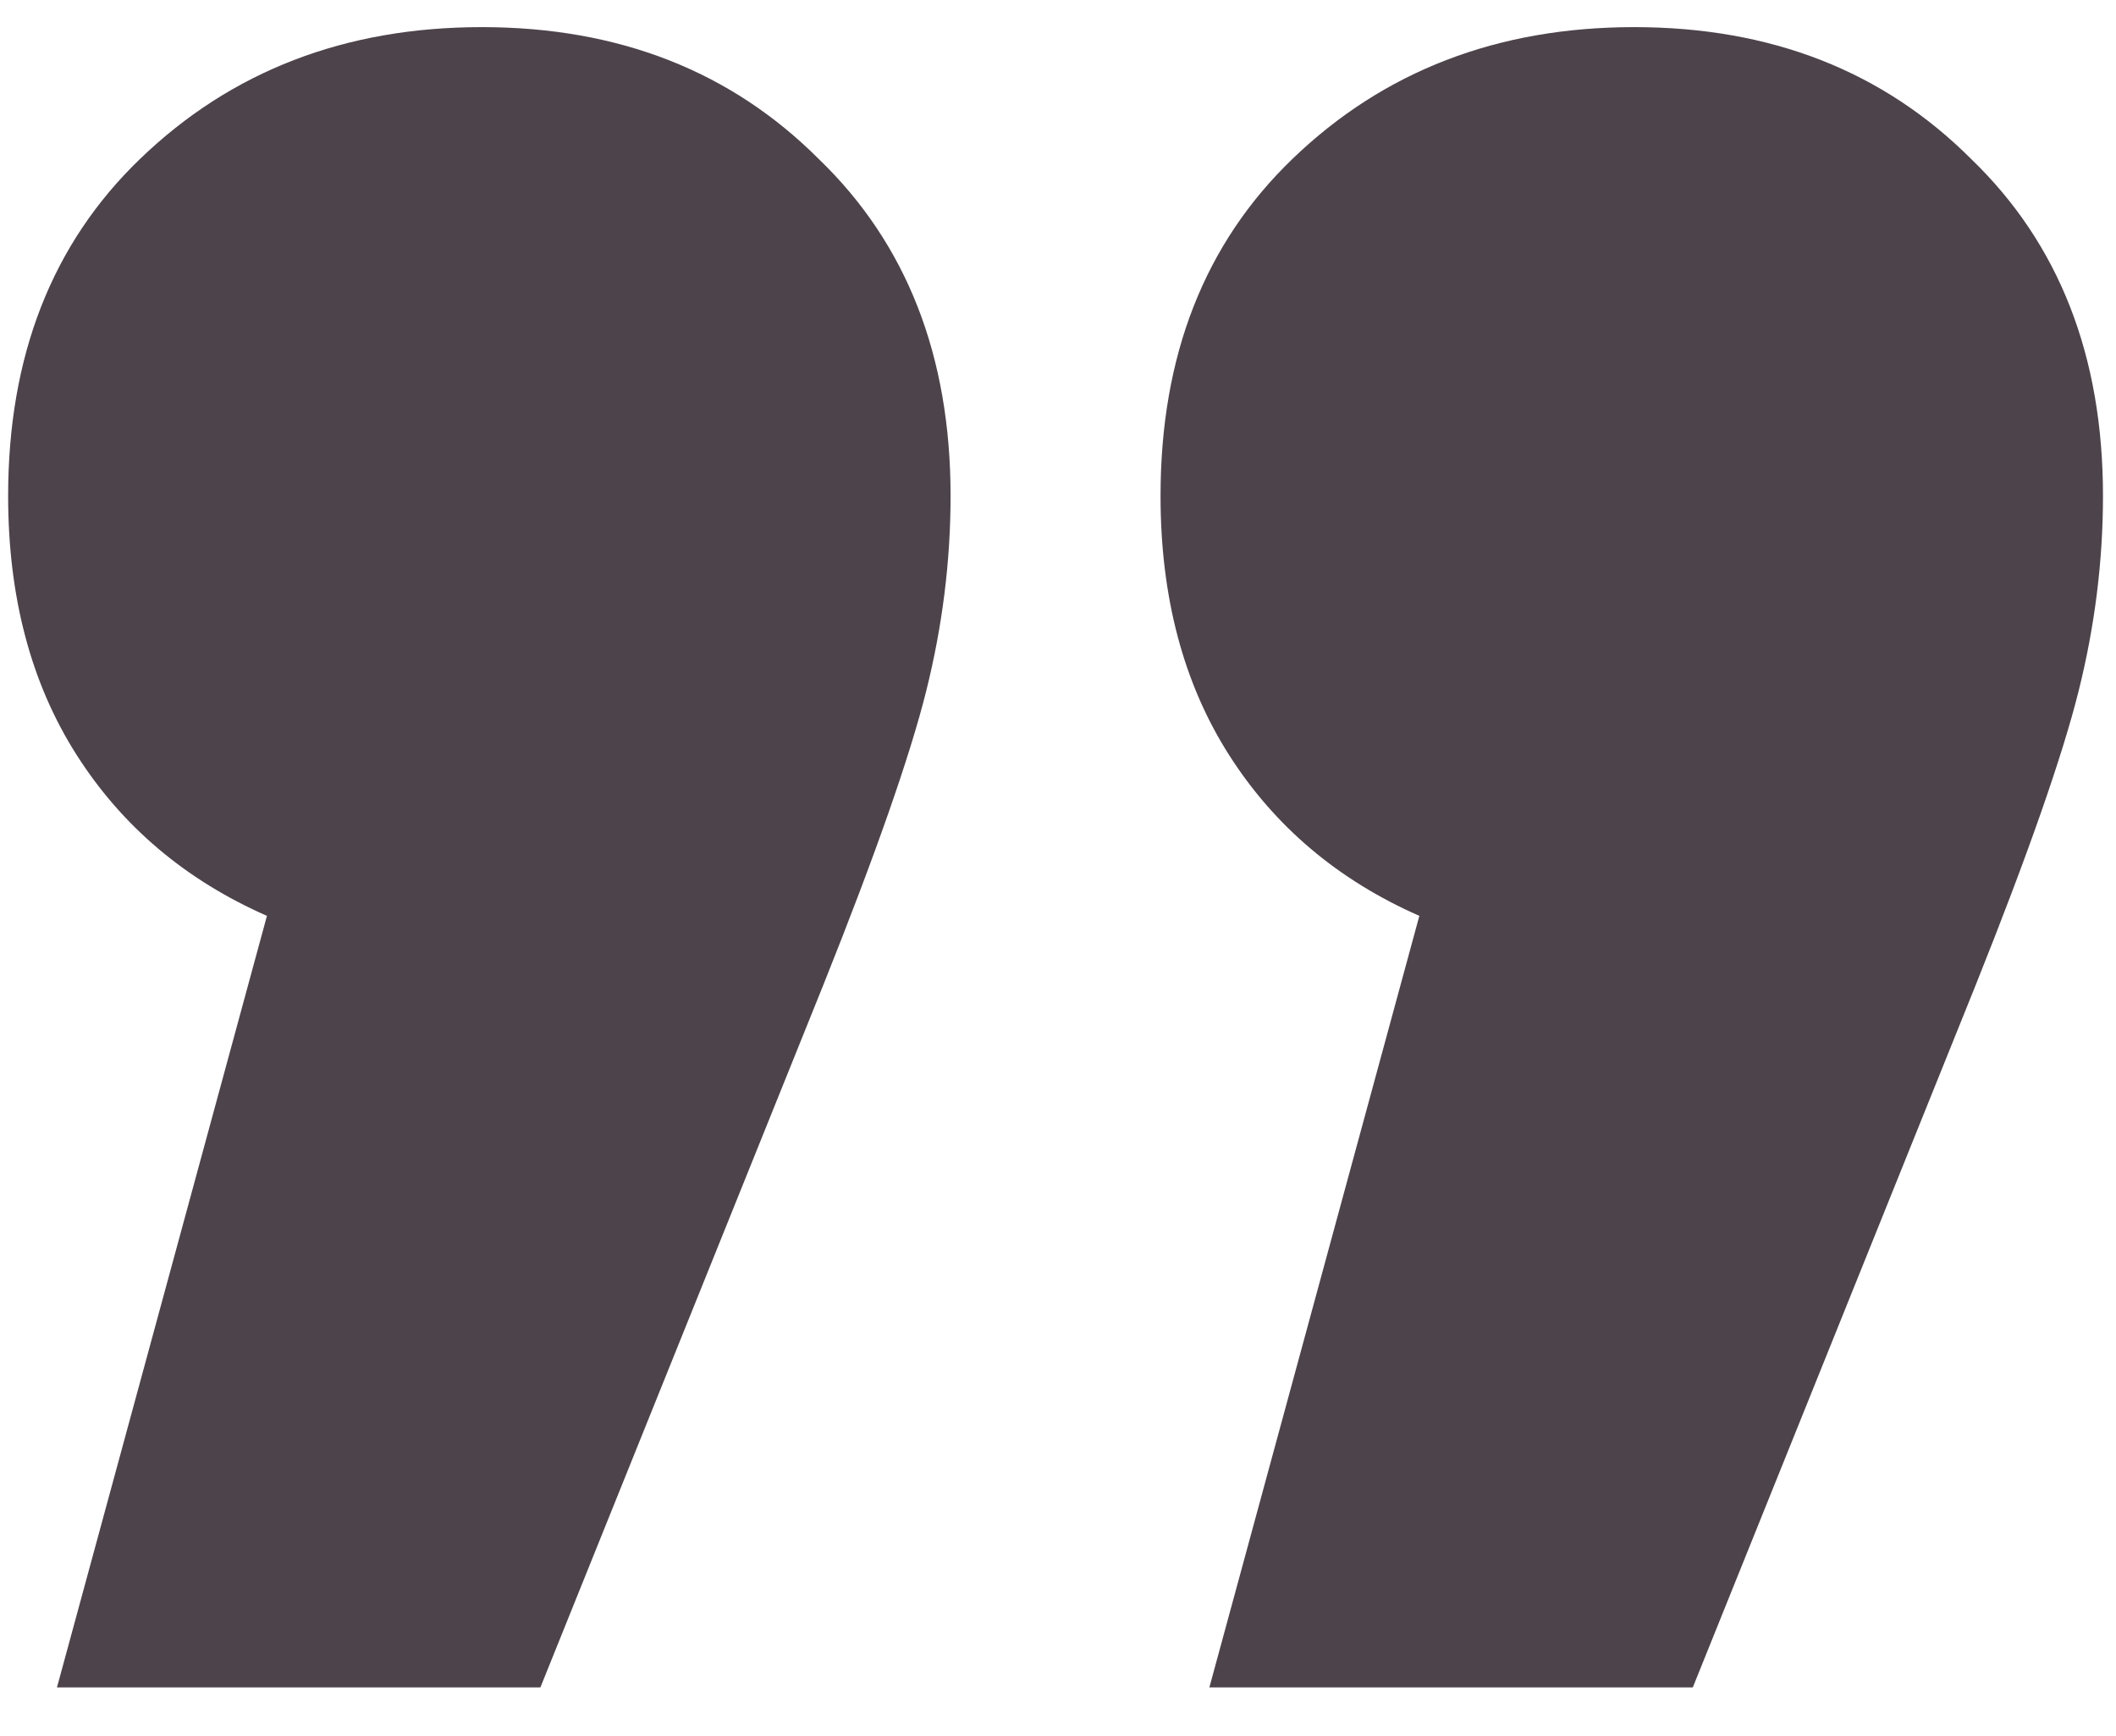 <svg width="39" height="32" viewBox="0 0 39 32" fill="none" xmlns="http://www.w3.org/2000/svg">
<path d="M8.88 0.5C11.4 0.5 13.47 1.31 15.09 2.93C16.71 4.49 17.52 6.56 17.52 9.14C17.52 10.34 17.37 11.54 17.07 12.74C16.77 13.94 16.14 15.74 15.18 18.14L9.96 31.1H1.05L4.92 16.88C3.42 16.22 2.25 15.23 1.41 13.91C0.57 12.59 0.15 11 0.15 9.14C0.15 6.56 0.96 4.49 2.58 2.93C4.26 1.31 6.36 0.5 8.88 0.5ZM30.12 0.5C32.64 0.5 34.71 1.31 36.33 2.93C37.95 4.49 38.76 6.56 38.76 9.14C38.76 10.34 38.61 11.54 38.31 12.74C38.01 13.94 37.38 15.74 36.42 18.14L31.2 31.1H22.29L26.16 16.88C24.66 16.22 23.49 15.23 22.65 13.91C21.81 12.59 21.39 11 21.39 9.14C21.39 6.56 22.2 4.49 23.82 2.93C25.5 1.31 27.6 0.5 30.12 0.5Z" fill="#4D434B"/>
</svg>
